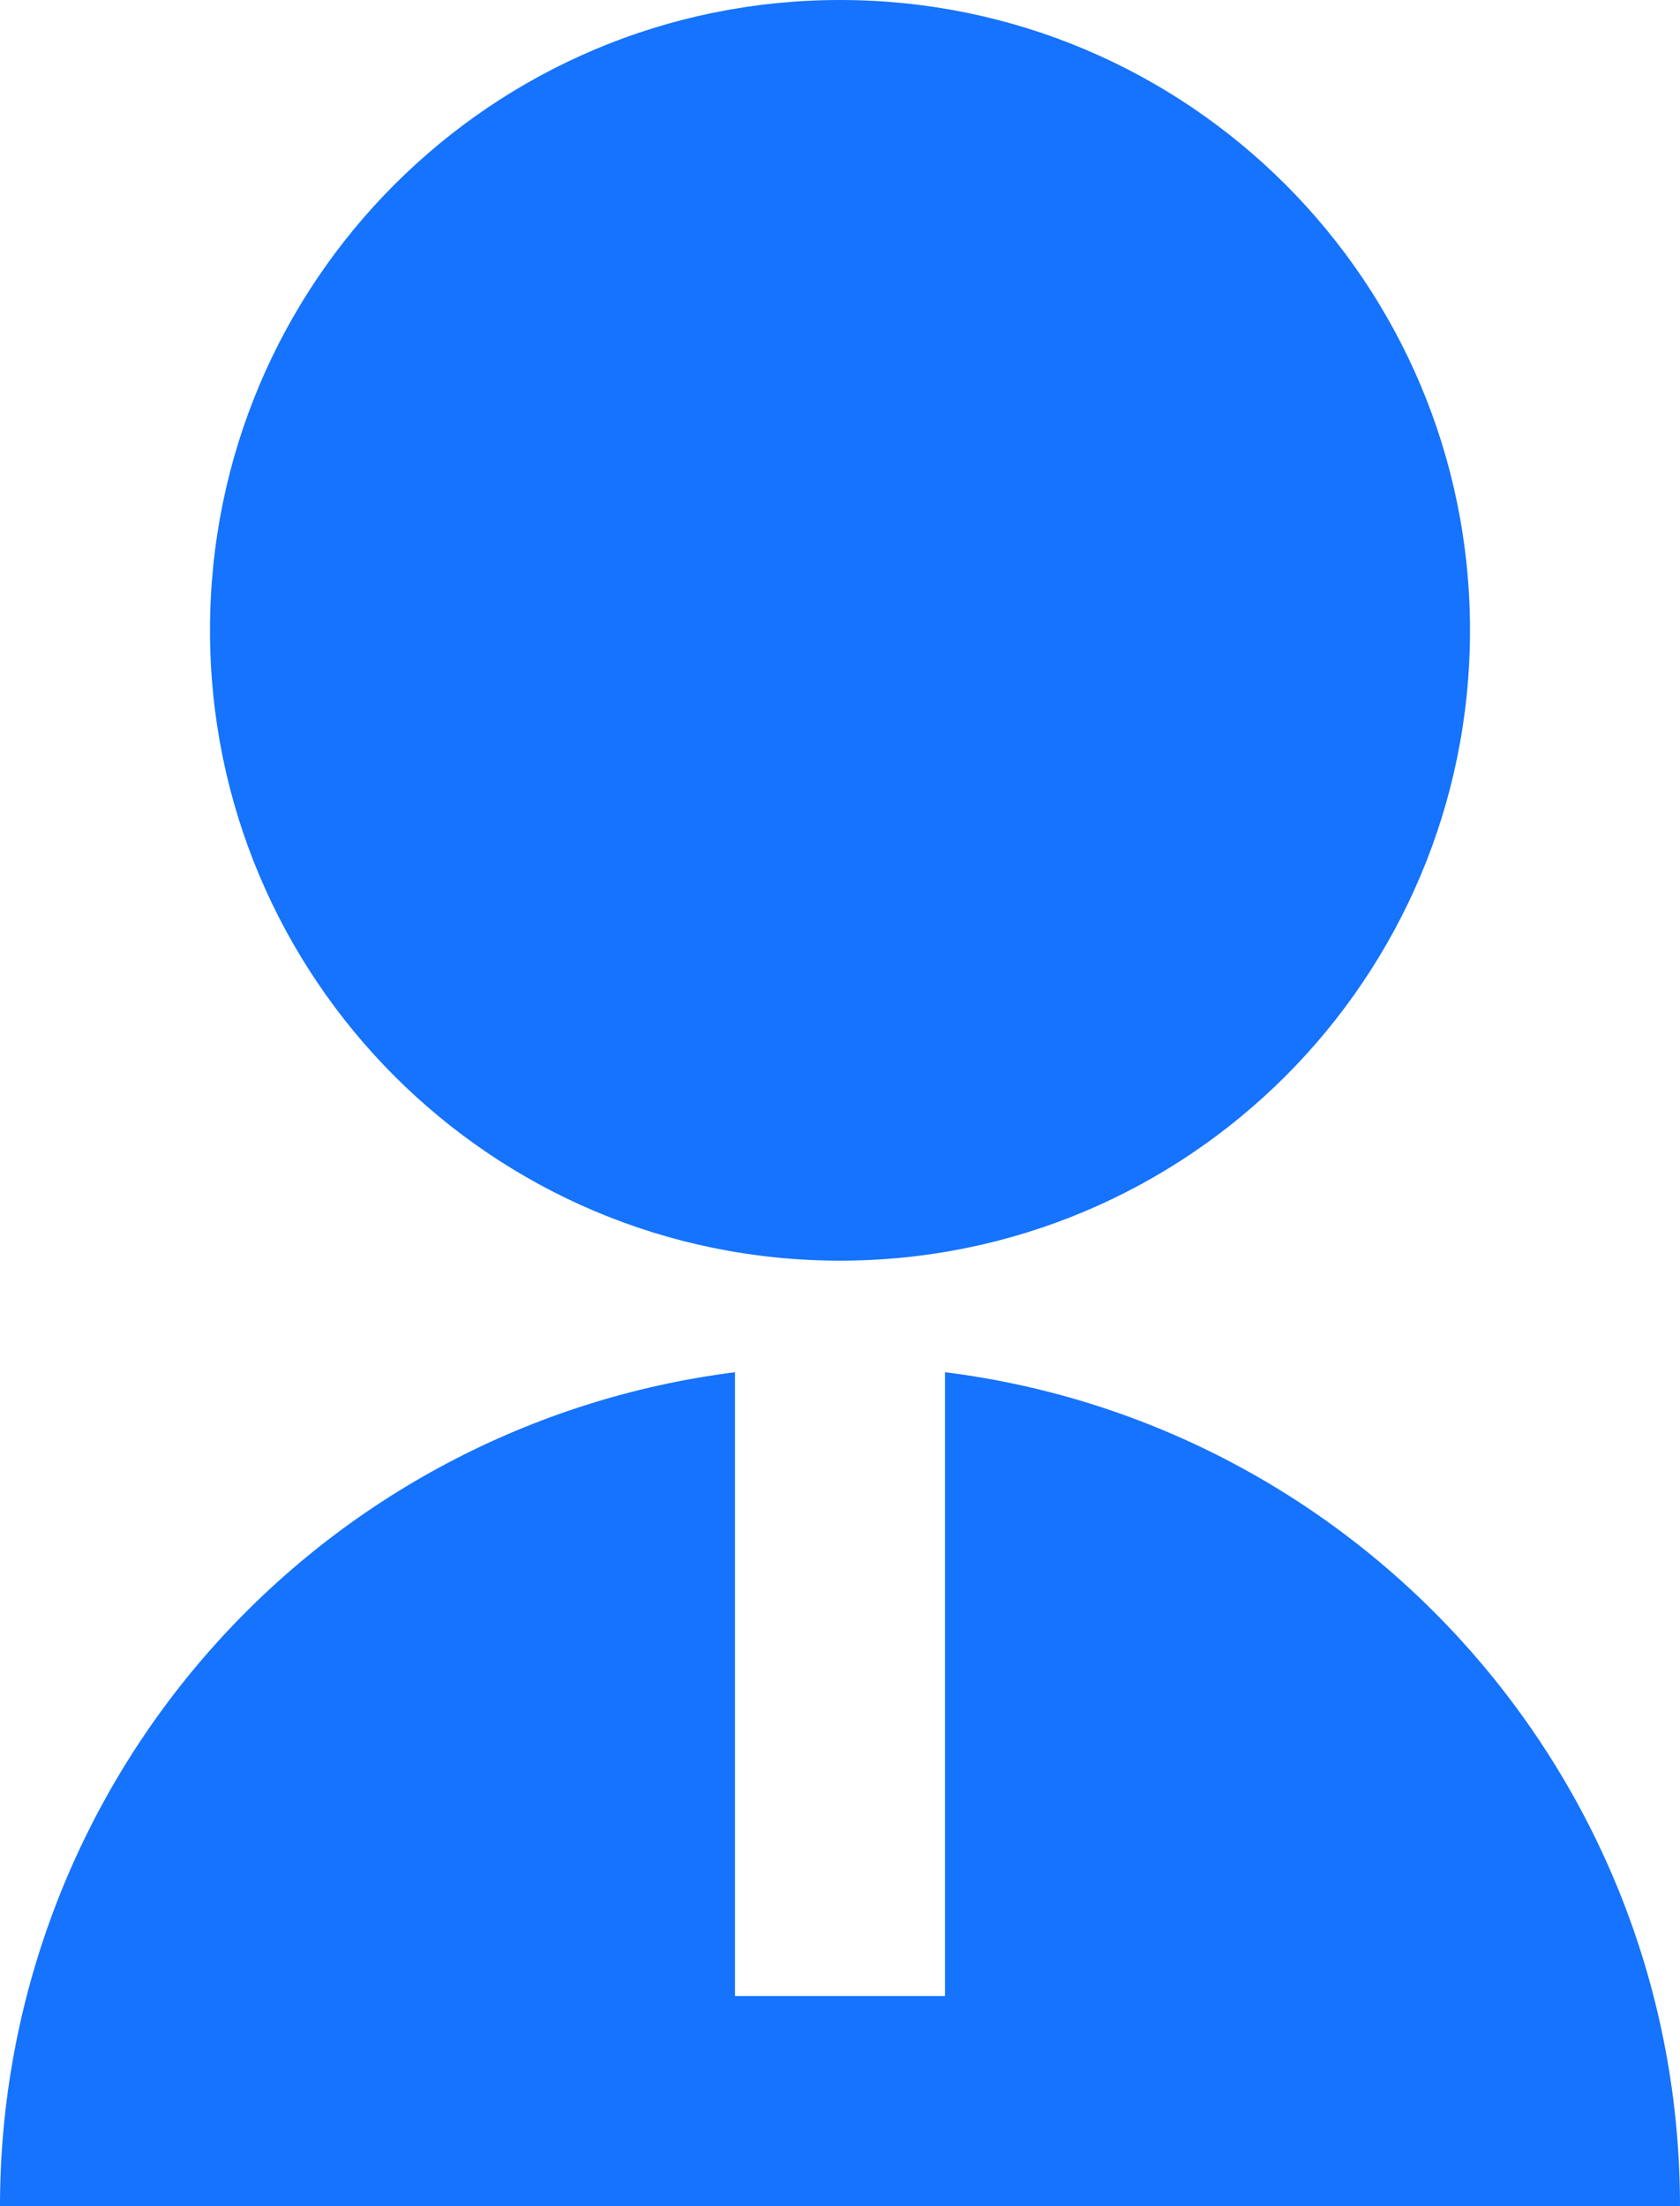 <svg width="32" height="42" viewBox="0 0 32 42" fill="black" xmlns="http://www.w3.org/2000/svg" xmlns:xlink="http://www.w3.org/1999/xlink">
<path d="M14,26.124L14,38L18,38L18,26.124C25.892,27.108 32,33.84 32,42L0,42C0,38.103 1.422,34.34 4,31.417C6.578,28.493 10.133,26.612 14,26.124L14,26.124ZM16,24C9.37,24 4,18.63 4,12C4,5.37 9.37,0 16,0C22.63,0 28,5.37 28,12C28,18.63 22.63,24 16,24Z" fill="#1573FE"/>
</svg>

